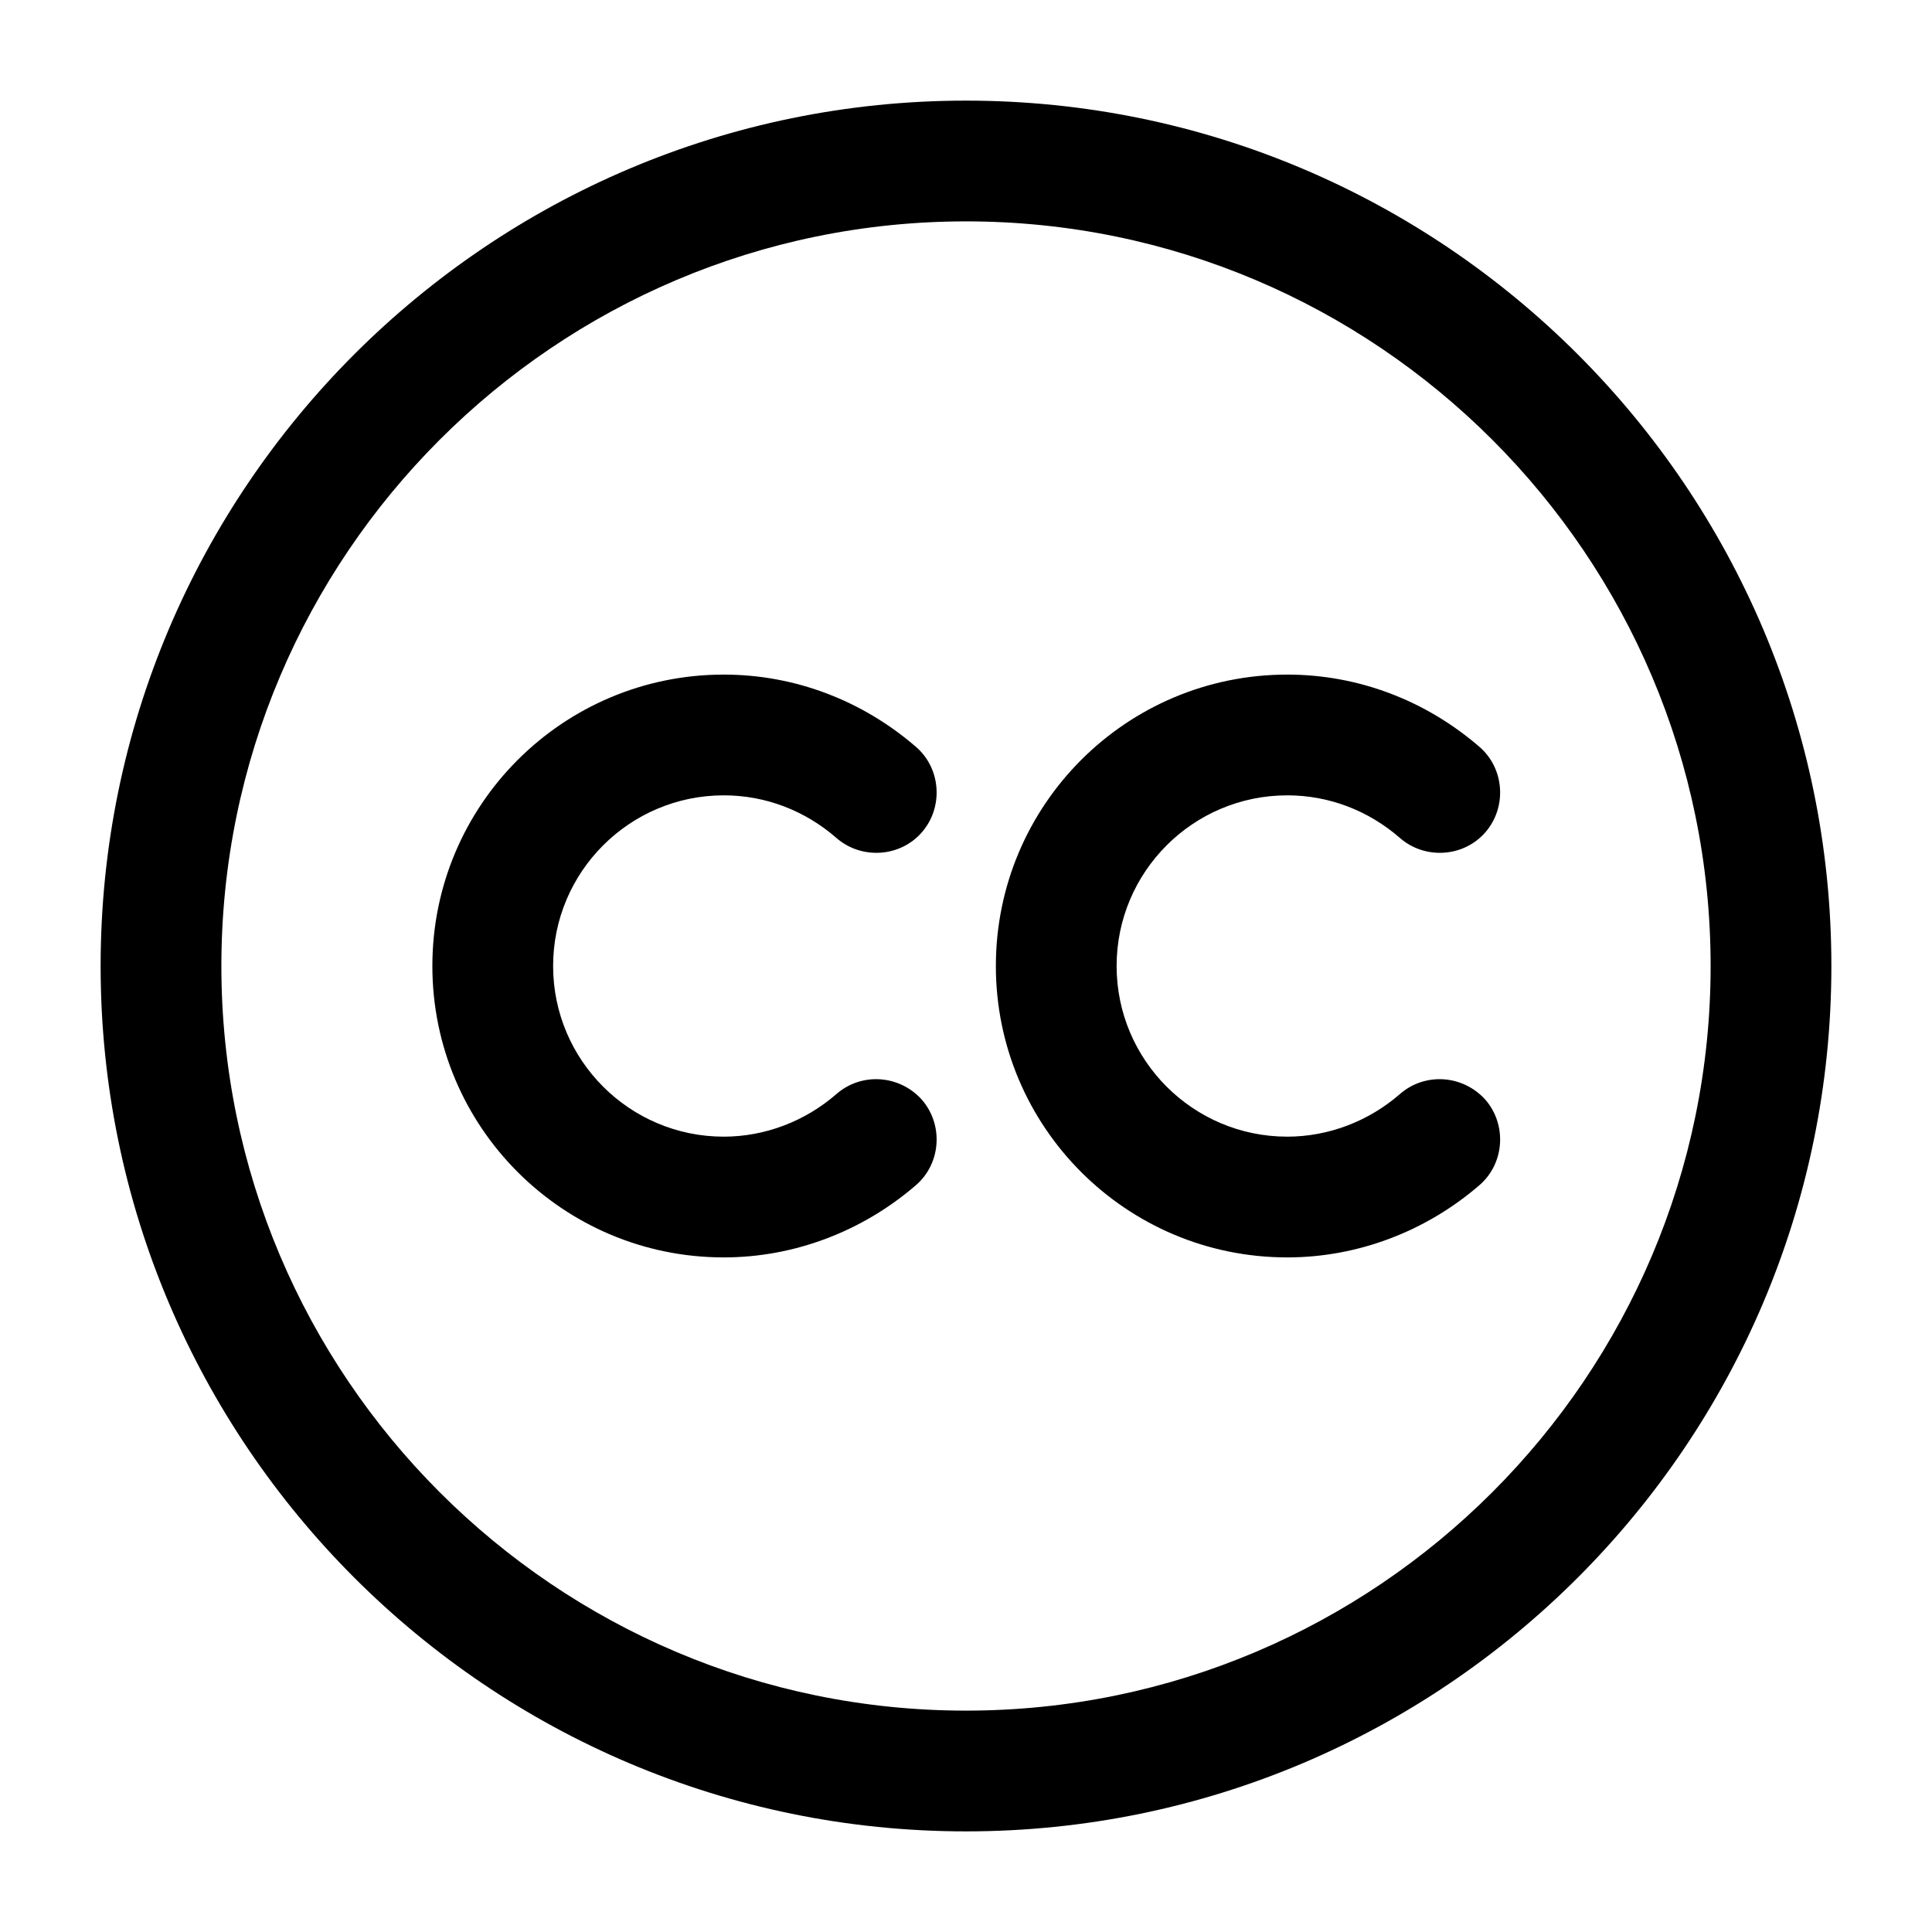 <svg viewBox="0 0 24 24" fill="none">
<path d="M12 22.75C6.07 22.75 1.25 17.93 1.25 12C1.25 6.07 6.07 1.25 12 1.25C17.93 1.25 22.75 6.07 22.75 12C22.75 17.93 17.93 22.75 12 22.75ZM12 2.75C6.9 2.75 2.75 6.9 2.75 12C2.75 17.1 6.9 21.25 12 21.25C17.1 21.25 21.25 17.1 21.25 12C21.25 6.9 17.1 2.75 12 2.75Z" fill="currentColor"></path>
<path d="M8.991 15.62C6.991 15.62 5.371 14 5.371 12C5.371 10 6.991 8.38 8.991 8.38C9.871 8.38 10.711 8.7 11.381 9.28C11.691 9.55 11.721 10.03 11.451 10.34C11.181 10.65 10.701 10.68 10.391 10.41C10.001 10.07 9.511 9.88 8.991 9.88C7.821 9.88 6.871 10.83 6.871 12C6.871 13.17 7.821 14.12 8.991 14.12C9.501 14.12 10.001 13.93 10.391 13.59C10.701 13.32 11.171 13.35 11.451 13.66C11.721 13.97 11.691 14.45 11.381 14.72C10.711 15.3 9.861 15.62 8.991 15.62Z" fill="currentColor"></path>
<path d="M15.991 15.62C13.991 15.62 12.371 14 12.371 12C12.371 10 13.991 8.38 15.991 8.38C16.871 8.38 17.711 8.7 18.381 9.28C18.691 9.55 18.721 10.03 18.451 10.34C18.181 10.65 17.701 10.68 17.391 10.41C17.001 10.07 16.511 9.88 15.991 9.88C14.821 9.88 13.871 10.83 13.871 12C13.871 13.17 14.821 14.12 15.991 14.12C16.501 14.12 17.001 13.93 17.391 13.59C17.701 13.32 18.171 13.35 18.451 13.66C18.721 13.97 18.691 14.45 18.381 14.72C17.711 15.3 16.861 15.62 15.991 15.62Z" fill="currentColor"></path>
</svg>
